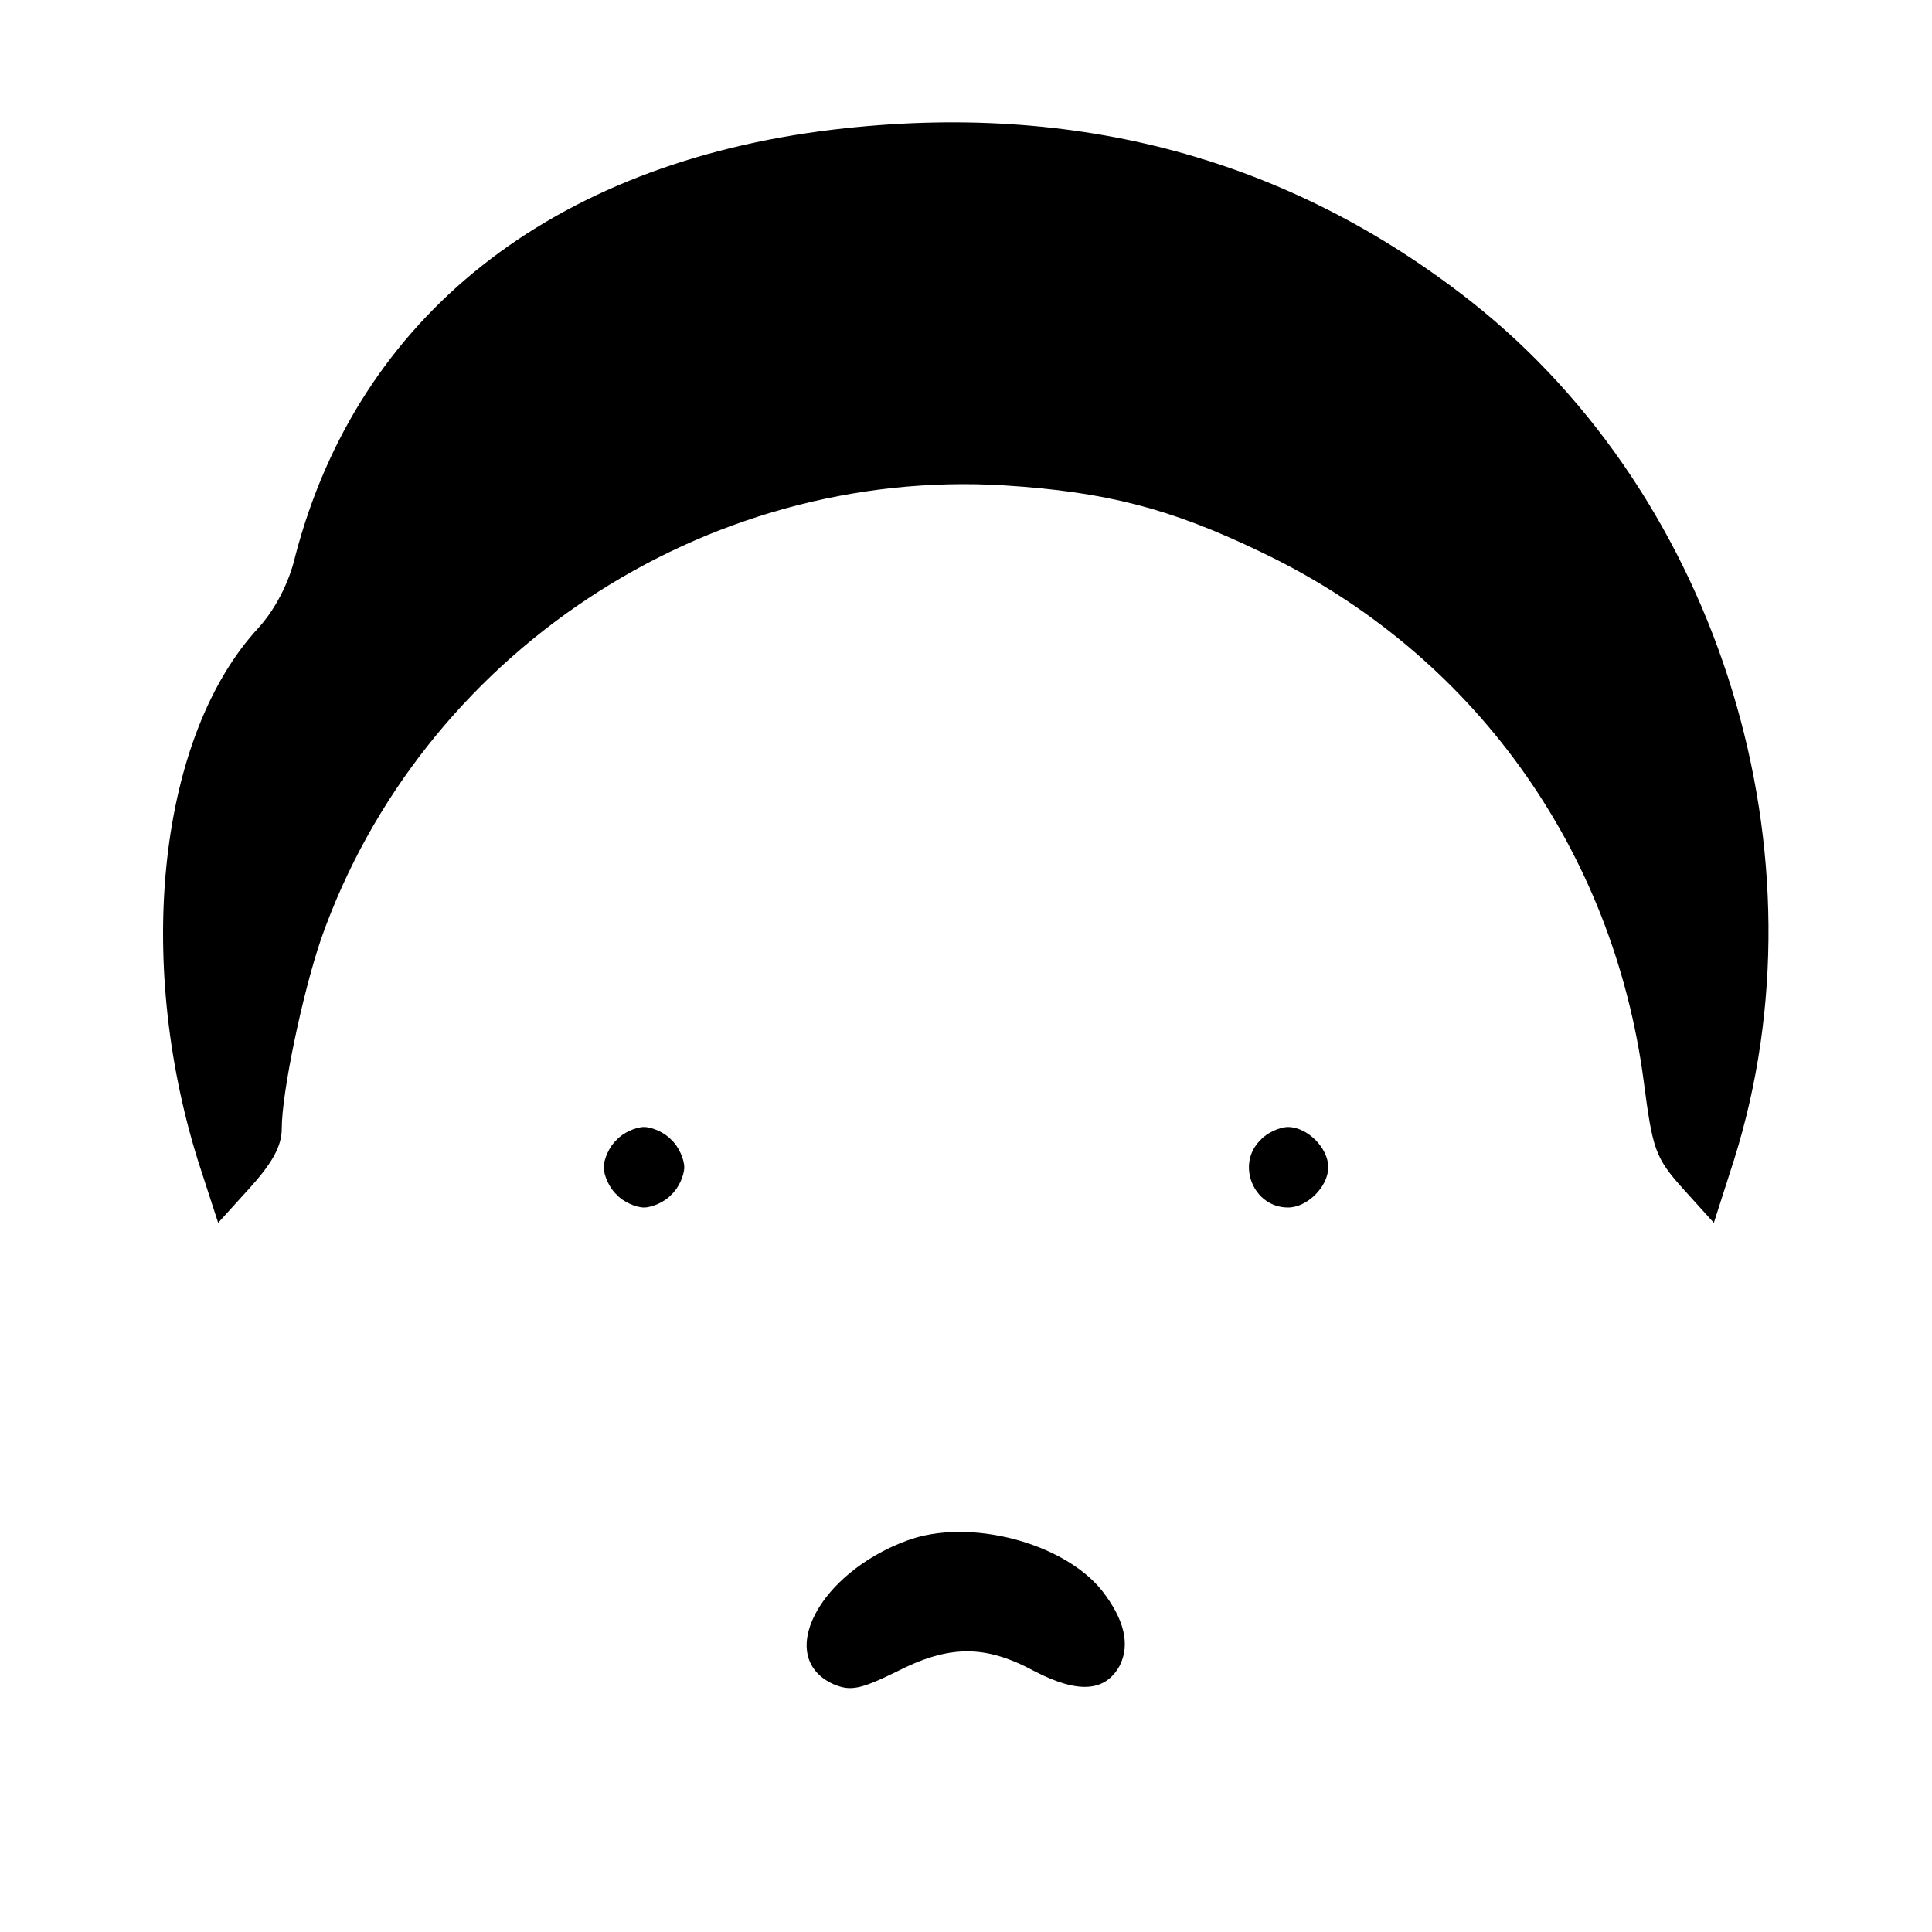 <?xml version="1.0" standalone="no"?>
<!DOCTYPE svg PUBLIC "-//W3C//DTD SVG 20010904//EN"
 "http://www.w3.org/TR/2001/REC-SVG-20010904/DTD/svg10.dtd">
<svg version="1.0" xmlns="http://www.w3.org/2000/svg"
 width="240pt" height="240pt" viewBox="0 0 240 240"
 preserveAspectRatio="xMidYMid meet">
<g transform="translate(0,240) scale(0.1,-0.1)"
fill="#000000" stroke="none">
<path d="M1035 2239 c-350 -42 -590 -232 -668 -529 -8 -35 -26 -68 -46 -90
-123 -133 -154 -409 -75 -662 l25 -77 39 43 c28 31 40 52 40 74 0 45 26 169
49 236 124 352 475 586 849 563 125 -8 205 -28 319 -83 262 -125 437 -368 475
-658 11 -84 14 -94 49 -133 l38 -42 25 78 c119 378 -16 821 -326 1066 -226
178 -491 250 -793 214z"/>
<path d="M766 984 c-9 -8 -16 -24 -16 -34 0 -10 7 -26 16 -34 8 -9 24 -16 34
-16 10 0 26 7 34 16 9 8 16 24 16 34 0 10 -7 26 -16 34 -8 9 -24 16 -34 16
-10 0 -26 -7 -34 -16z"/>
<path d="M1566 984 c-31 -30 -9 -84 34 -84 24 0 50 26 50 50 0 24 -26 50 -50
50 -10 0 -26 -7 -34 -16z"/>
<path d="M1126 486 c-110 -41 -163 -145 -91 -178 21 -9 33 -7 78 15 66 34 111
34 172 1 54 -28 88 -26 106 7 13 26 6 57 -22 93 -48 60 -166 91 -243 62z"/>
</g>
</svg>
